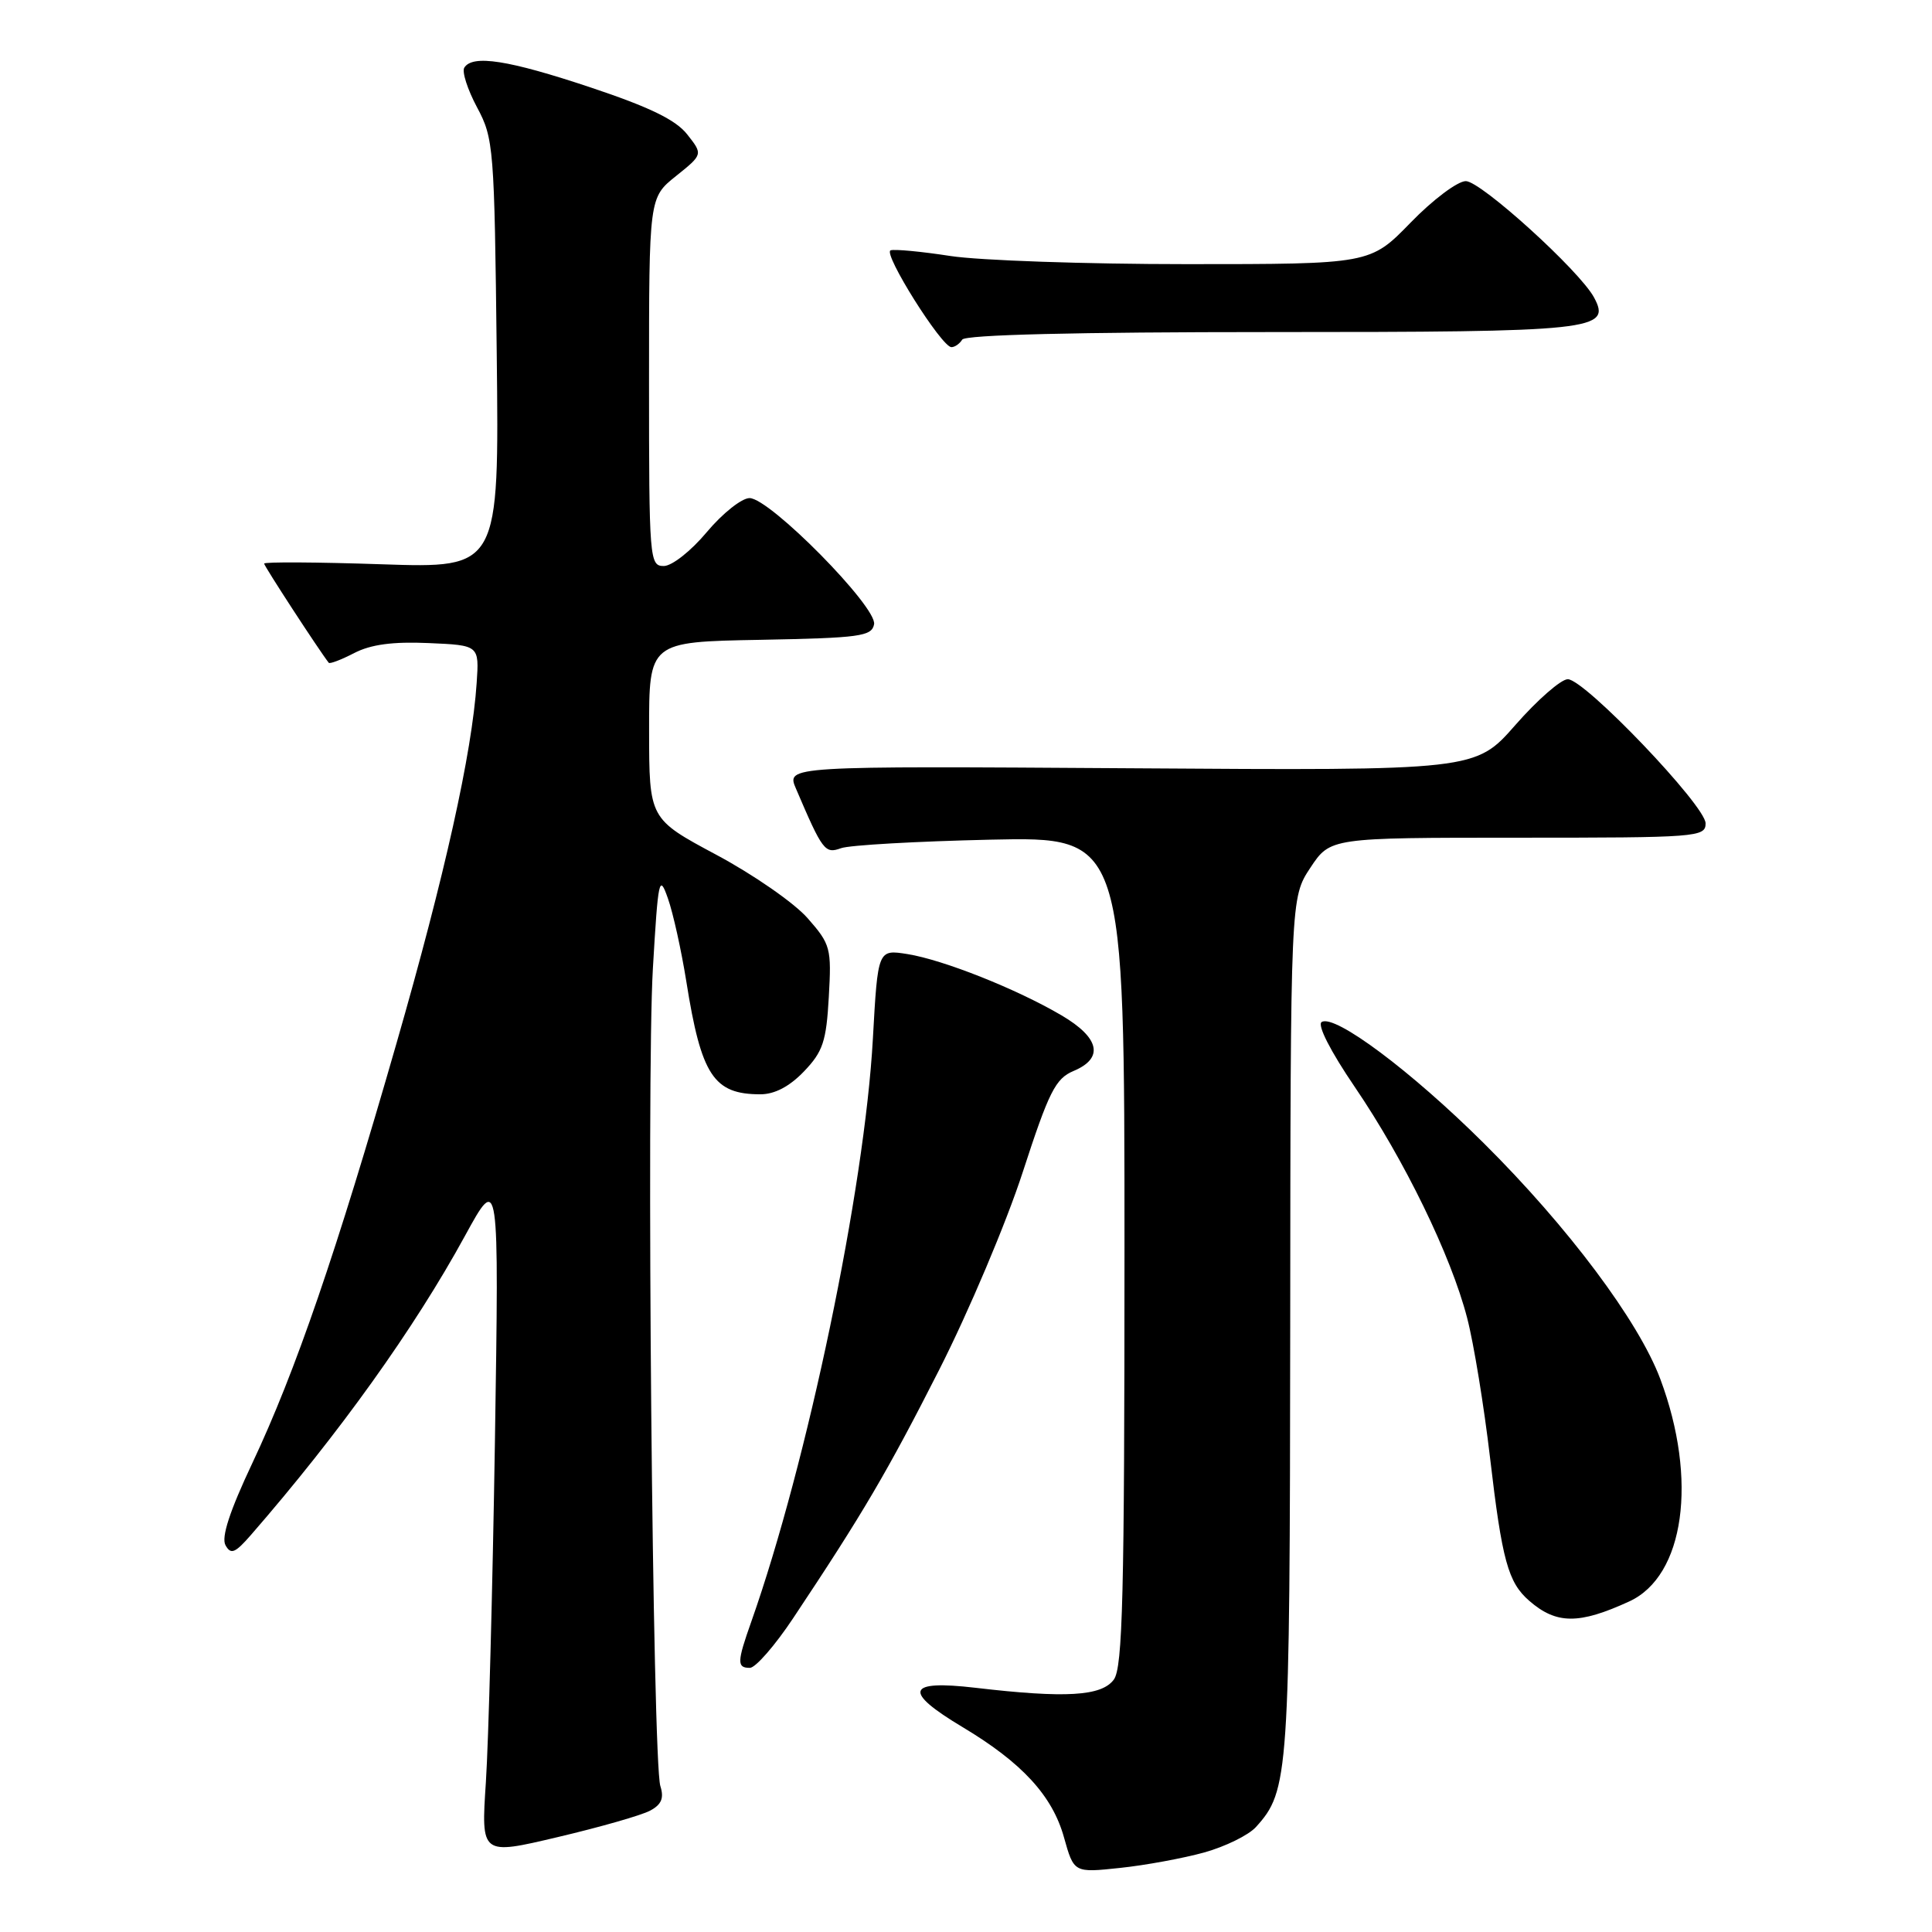 <?xml version="1.0" encoding="UTF-8" standalone="no"?>
<!DOCTYPE svg PUBLIC "-//W3C//DTD SVG 1.1//EN" "http://www.w3.org/Graphics/SVG/1.1/DTD/svg11.dtd" >
<svg xmlns="http://www.w3.org/2000/svg" xmlns:xlink="http://www.w3.org/1999/xlink" version="1.1" viewBox="0 0 256 256">
 <g >
 <path fill="currentColor"
d=" M 159.57 245.46 C 162.36 244.68 165.44 243.17 166.42 242.09 C 170.78 237.27 170.91 235.36 170.96 175.73 C 171.00 118.96 171.00 118.96 173.63 114.98 C 176.27 111.00 176.27 111.00 201.13 111.00 C 224.89 111.00 226.00 110.92 226.00 109.10 C 226.00 106.76 209.98 90.00 207.74 90.00 C 206.85 90.00 203.73 92.72 200.81 96.05 C 195.50 102.11 195.50 102.11 149.84 101.80 C 104.18 101.50 104.18 101.50 105.47 104.50 C 109.00 112.76 109.31 113.16 111.44 112.39 C 112.57 111.98 121.49 111.48 131.25 111.26 C 149.00 110.87 149.00 110.87 149.00 165.75 C 149.00 211.43 148.76 220.94 147.59 222.55 C 145.97 224.76 141.20 225.04 129.25 223.64 C 120.09 222.57 119.60 224.10 127.56 228.86 C 135.41 233.56 139.44 237.93 140.98 243.45 C 142.30 248.16 142.30 248.16 148.40 247.51 C 151.76 247.16 156.78 246.23 159.57 245.46 Z  M 86.14 239.92 C 87.65 239.12 88.01 238.26 87.50 236.66 C 86.47 233.40 85.64 143.06 86.51 128.34 C 87.21 116.41 87.35 115.75 88.50 119.04 C 89.19 120.98 90.28 125.93 90.94 130.04 C 92.92 142.51 94.56 145.00 100.75 145.00 C 102.65 145.00 104.61 143.97 106.53 141.97 C 109.04 139.35 109.49 138.00 109.82 132.12 C 110.19 125.63 110.06 125.13 107.01 121.66 C 105.25 119.65 99.80 115.87 94.91 113.26 C 86.02 108.50 86.02 108.50 86.01 96.78 C 86.00 85.05 86.00 85.05 100.74 84.78 C 113.96 84.53 115.51 84.32 115.82 82.72 C 116.25 80.45 102.00 66.00 99.32 66.00 C 98.28 66.00 95.73 68.03 93.66 70.50 C 91.56 73.01 89.04 75.00 87.95 75.00 C 86.07 75.00 86.00 74.13 86.00 50.60 C 86.00 26.19 86.00 26.19 89.57 23.33 C 93.15 20.46 93.15 20.46 91.06 17.81 C 89.55 15.88 86.06 14.19 78.24 11.58 C 67.36 7.95 62.61 7.21 61.52 8.97 C 61.19 9.50 61.95 11.86 63.21 14.22 C 65.42 18.34 65.51 19.54 65.82 46.90 C 66.14 75.29 66.14 75.29 50.57 74.77 C 42.01 74.48 35.00 74.44 35.00 74.68 C 35.00 75.01 42.25 86.14 43.56 87.82 C 43.70 88.00 45.22 87.42 46.94 86.53 C 49.14 85.39 52.08 85.00 56.79 85.21 C 63.50 85.50 63.50 85.50 63.16 90.50 C 62.54 99.80 58.95 115.95 52.53 138.27 C 44.59 165.90 39.14 181.78 33.44 193.86 C 30.43 200.24 29.30 203.71 29.88 204.75 C 30.59 206.03 31.15 205.80 33.25 203.39 C 44.94 189.95 54.89 176.05 61.61 163.76 C 66.13 155.50 66.13 155.50 65.58 191.00 C 65.27 210.53 64.73 230.85 64.38 236.17 C 63.74 245.83 63.74 245.83 73.92 243.42 C 79.52 242.10 85.02 240.53 86.14 239.92 Z  M 105.11 214.40 C 114.35 200.52 117.56 195.06 124.45 181.50 C 128.36 173.80 133.35 162.00 135.53 155.28 C 138.99 144.64 139.85 142.92 142.25 141.91 C 146.31 140.21 145.72 137.51 140.64 134.53 C 134.68 131.03 124.98 127.18 120.24 126.42 C 116.32 125.80 116.32 125.80 115.66 137.65 C 114.56 157.54 106.98 193.84 99.55 214.88 C 97.65 220.24 97.63 221.00 99.36 221.00 C 100.11 221.00 102.70 218.03 105.11 214.40 Z  M 215.88 212.20 C 223.21 208.84 224.99 196.07 220.00 182.73 C 217.13 175.06 207.77 162.56 196.60 151.47 C 186.98 141.91 176.86 134.35 175.13 135.42 C 174.51 135.80 176.29 139.29 179.51 144.02 C 186.09 153.69 192.26 166.36 194.40 174.62 C 195.28 177.99 196.64 186.34 197.44 193.17 C 199.03 206.77 199.83 209.69 202.64 212.12 C 206.23 215.24 209.22 215.26 215.88 212.20 Z  M 127.50 45.00 C 127.90 44.36 142.61 44.00 168.37 44.00 C 211.34 44.00 213.55 43.76 211.22 39.42 C 209.33 35.89 196.22 24.00 194.23 24.00 C 193.14 24.00 189.85 26.47 186.91 29.50 C 181.56 35.00 181.56 35.00 157.22 35.00 C 143.84 35.00 129.75 34.51 125.93 33.92 C 122.10 33.33 118.54 32.99 118.01 33.17 C 116.94 33.53 124.77 46.00 126.07 46.00 C 126.52 46.00 127.16 45.55 127.50 45.00 Z "/>
</g>
</svg>